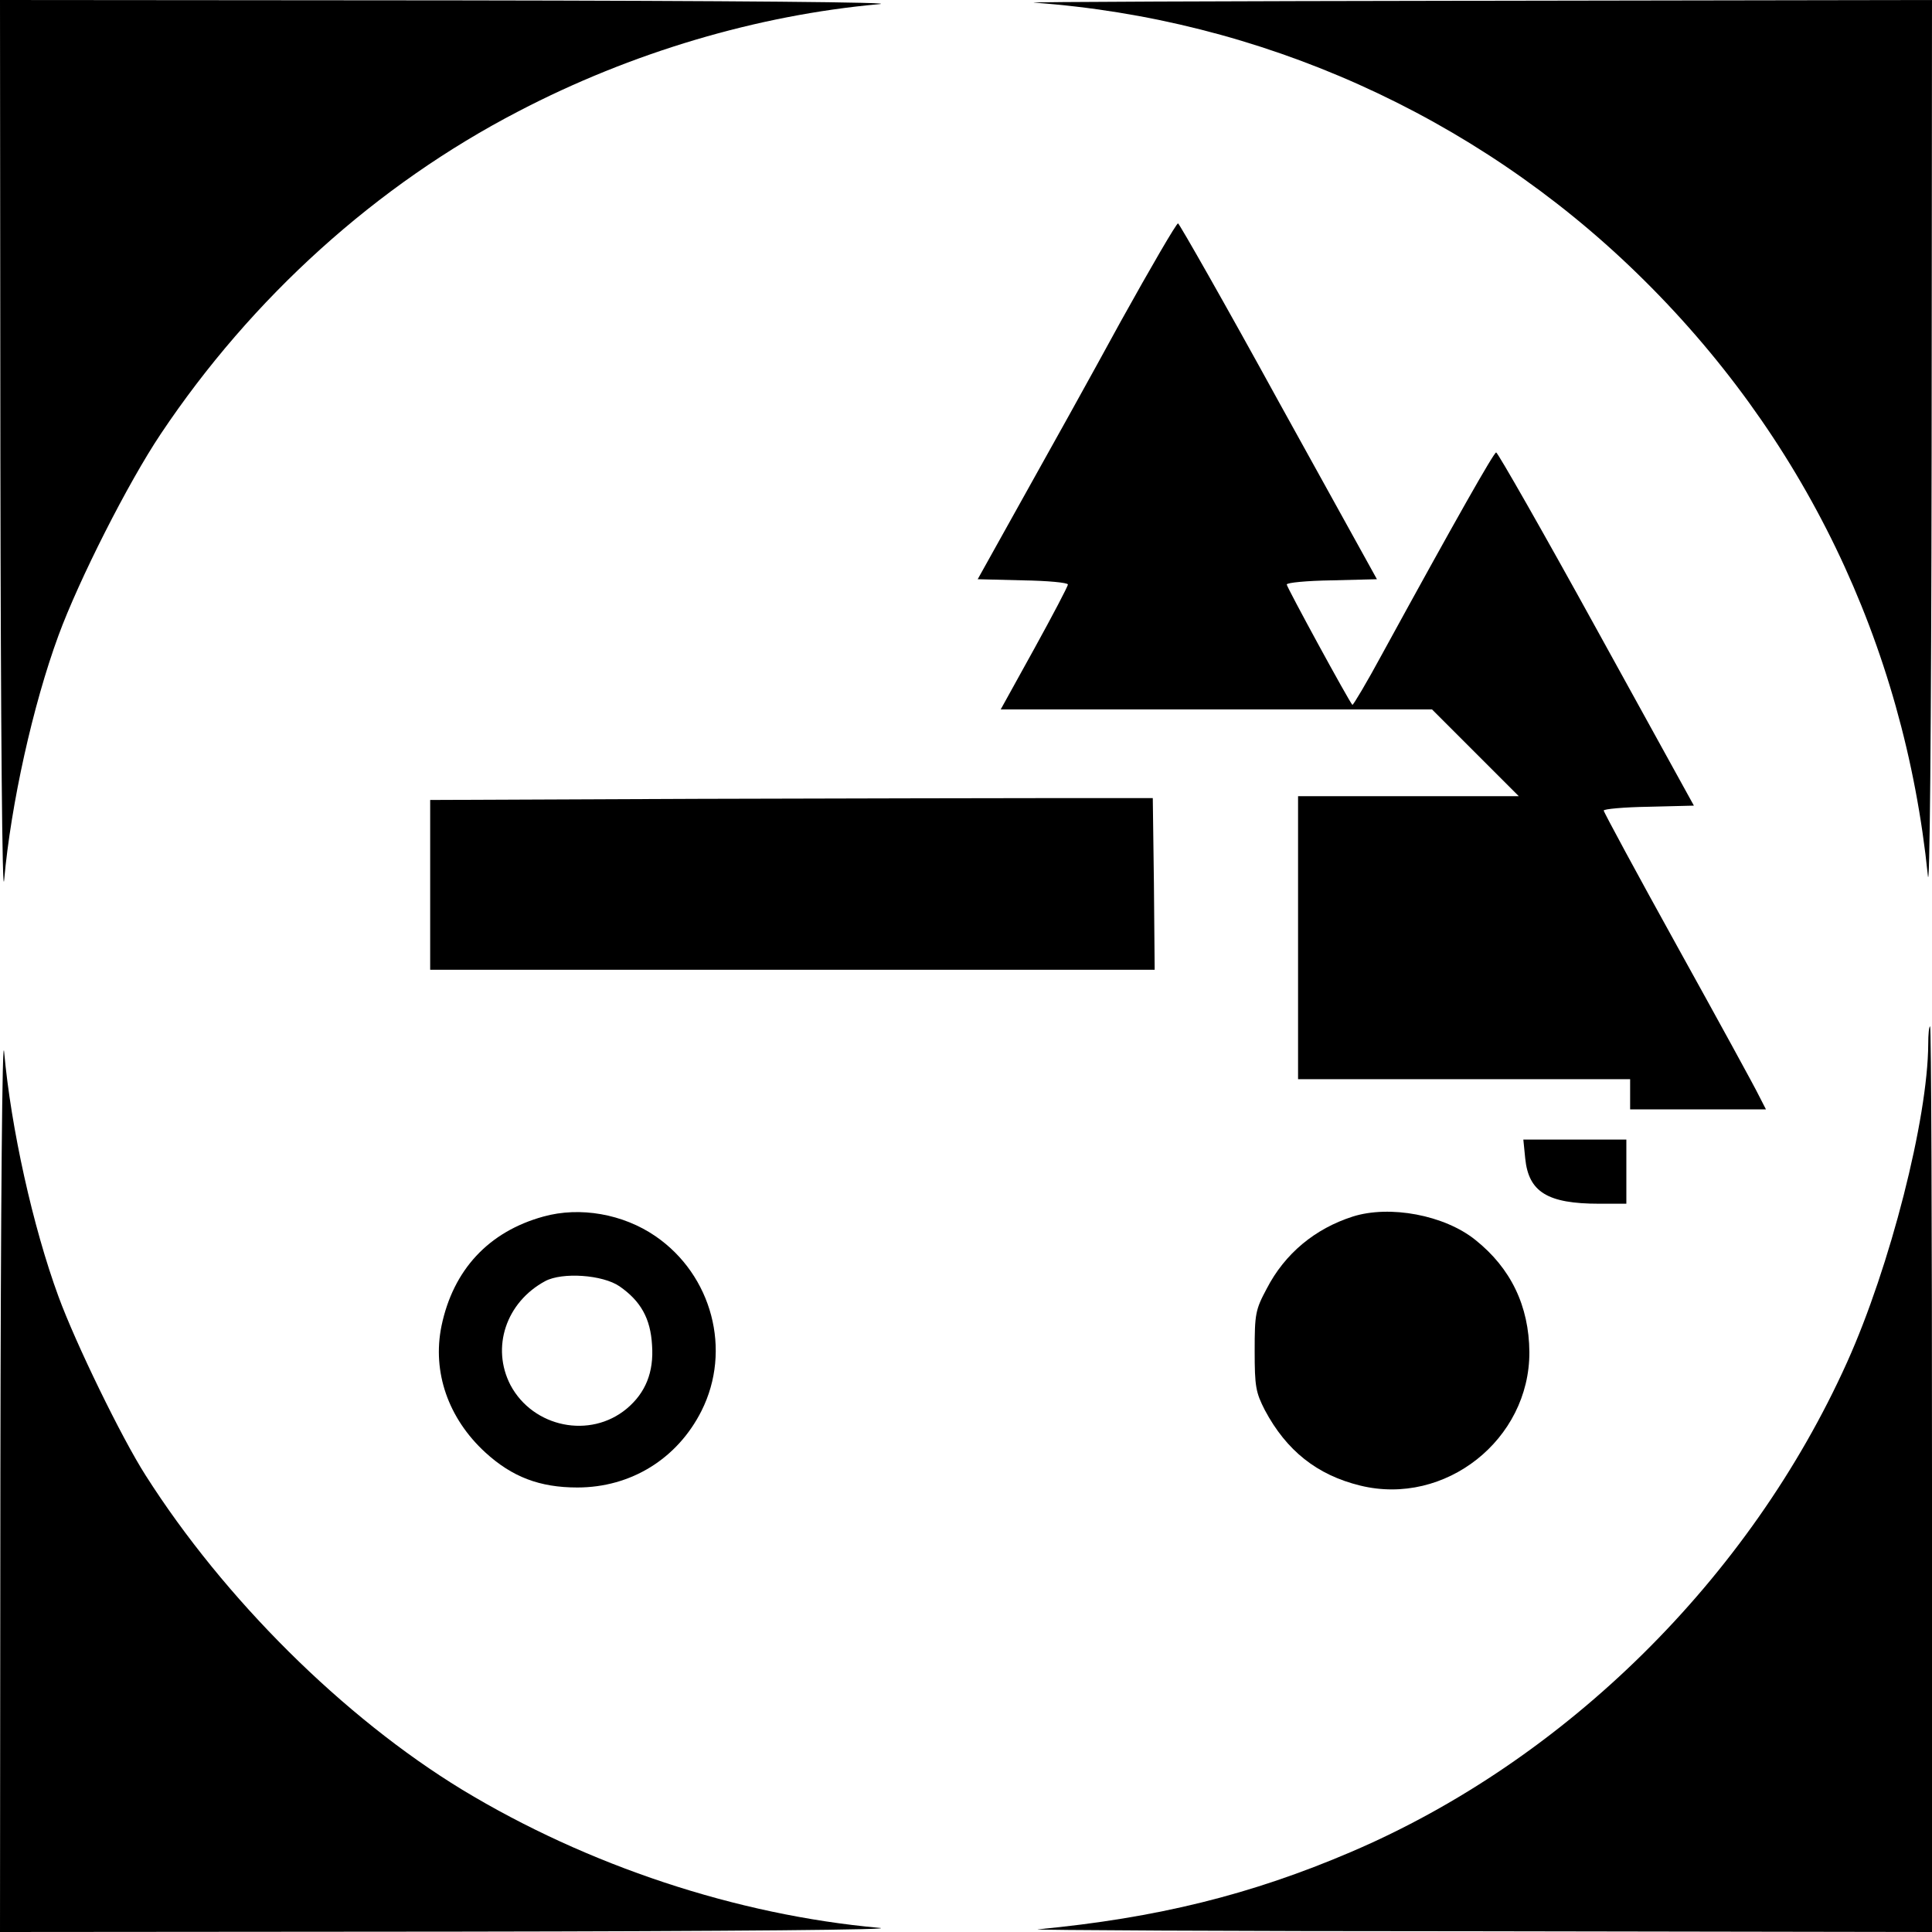<?xml version="1.0" standalone="no"?>
<!DOCTYPE svg PUBLIC "-//W3C//DTD SVG 20010904//EN"
 "http://www.w3.org/TR/2001/REC-SVG-20010904/DTD/svg10.dtd">
<svg version="1.0" xmlns="http://www.w3.org/2000/svg"
 width="512pt" height="512pt" viewBox="0 0 512 512"
 preserveAspectRatio="xMidYMid meet">
<g transform="translate(0,512) scale(0.1,-0.1)"
fill="#000000" stroke="none">
<path d="M1 3908 c1 -722 5 -1175 10 -1120 18 201 76 463 144 648 54 147 184
404 271 534 242 362 572 660 948 855 299 156 633 255 956 284 57 5 -384 9
-1117 10 l-1213 1 1 -1212z"/>
<path d="M2740 5113 c599 -43 1167 -298 1597 -716 442 -429 709 -983 772
-1597 5 -53 9 374 10 1118 l1 1202 -1212 -2 c-667 -1 -1193 -3 -1168 -5z"/>
<path d="M2970 4268 c-79 -145 -197 -357 -262 -473 l-117 -210 120 -3 c65 -1
119 -6 119 -11 0 -5 -40 -81 -89 -170 l-89 -161 572 0 571 0 115 -115 115
-115 -293 0 -292 0 0 -375 0 -375 440 0 440 0 0 -40 0 -40 180 0 180 0 -19 37
c-10 21 -107 198 -215 393 -108 195 -196 358 -196 362 0 4 54 9 119 10 l120 3
-258 468 c-142 258 -262 468 -266 468 -6 0 -105 -174 -302 -534 -41 -76 -77
-136 -79 -135 -9 9 -174 312 -174 319 0 5 54 10 119 11 l120 3 -260 470 c-142
259 -263 471 -267 473 -4 1 -72 -116 -152 -260z"/>
<path d="M1853 3003 l-713 -3 0 -225 0 -225 960 0 960 0 -2 228 -3 227 -245 0
c-135 0 -566 -1 -957 -2z"/>
<path d="M1 1213 l-1 -1213 1213 1 c733 1 1174 5 1117 10 -378 34 -773 165
-1105 366 -315 192 -631 506 -839 833 -64 100 -186 351 -231 474 -68 185 -126
447 -144 648 -5 55 -9 -398 -10 -1119z"/>
<path d="M5110 2353 c-1 -198 -101 -590 -215 -843 -258 -573 -746 -1055 -1315
-1298 -264 -113 -514 -175 -830 -205 -19 -2 506 -5 1168 -5 l1202 -2 0 1200
c0 660 -2 1200 -5 1200 -3 0 -5 -21 -5 -47z"/>
<path d="M4042 2050 c9 -89 59 -120 196 -120 l72 0 0 85 0 85 -136 0 -137 0 5
-50z"/>
<path d="M1440 1896 c-145 -40 -239 -141 -270 -290 -25 -122 18 -245 116 -335
71 -65 144 -93 244 -93 142 0 265 76 329 203 81 161 28 360 -122 463 -86 59
-200 79 -297 52z m202 -185 c56 -39 82 -85 86 -156 5 -71 -17 -126 -67 -168
-97 -81 -248 -50 -308 62 -52 100 -12 220 92 276 45 24 152 17 197 -14z"/>
<path d="M3585 1896 c-100 -32 -180 -98 -228 -191 -30 -56 -32 -67 -32 -165 0
-95 3 -110 27 -157 57 -107 138 -172 253 -200 225 -55 449 122 448 354 -1 122
-49 222 -143 297 -82 66 -227 93 -325 62z"/>
</g>
</svg>
